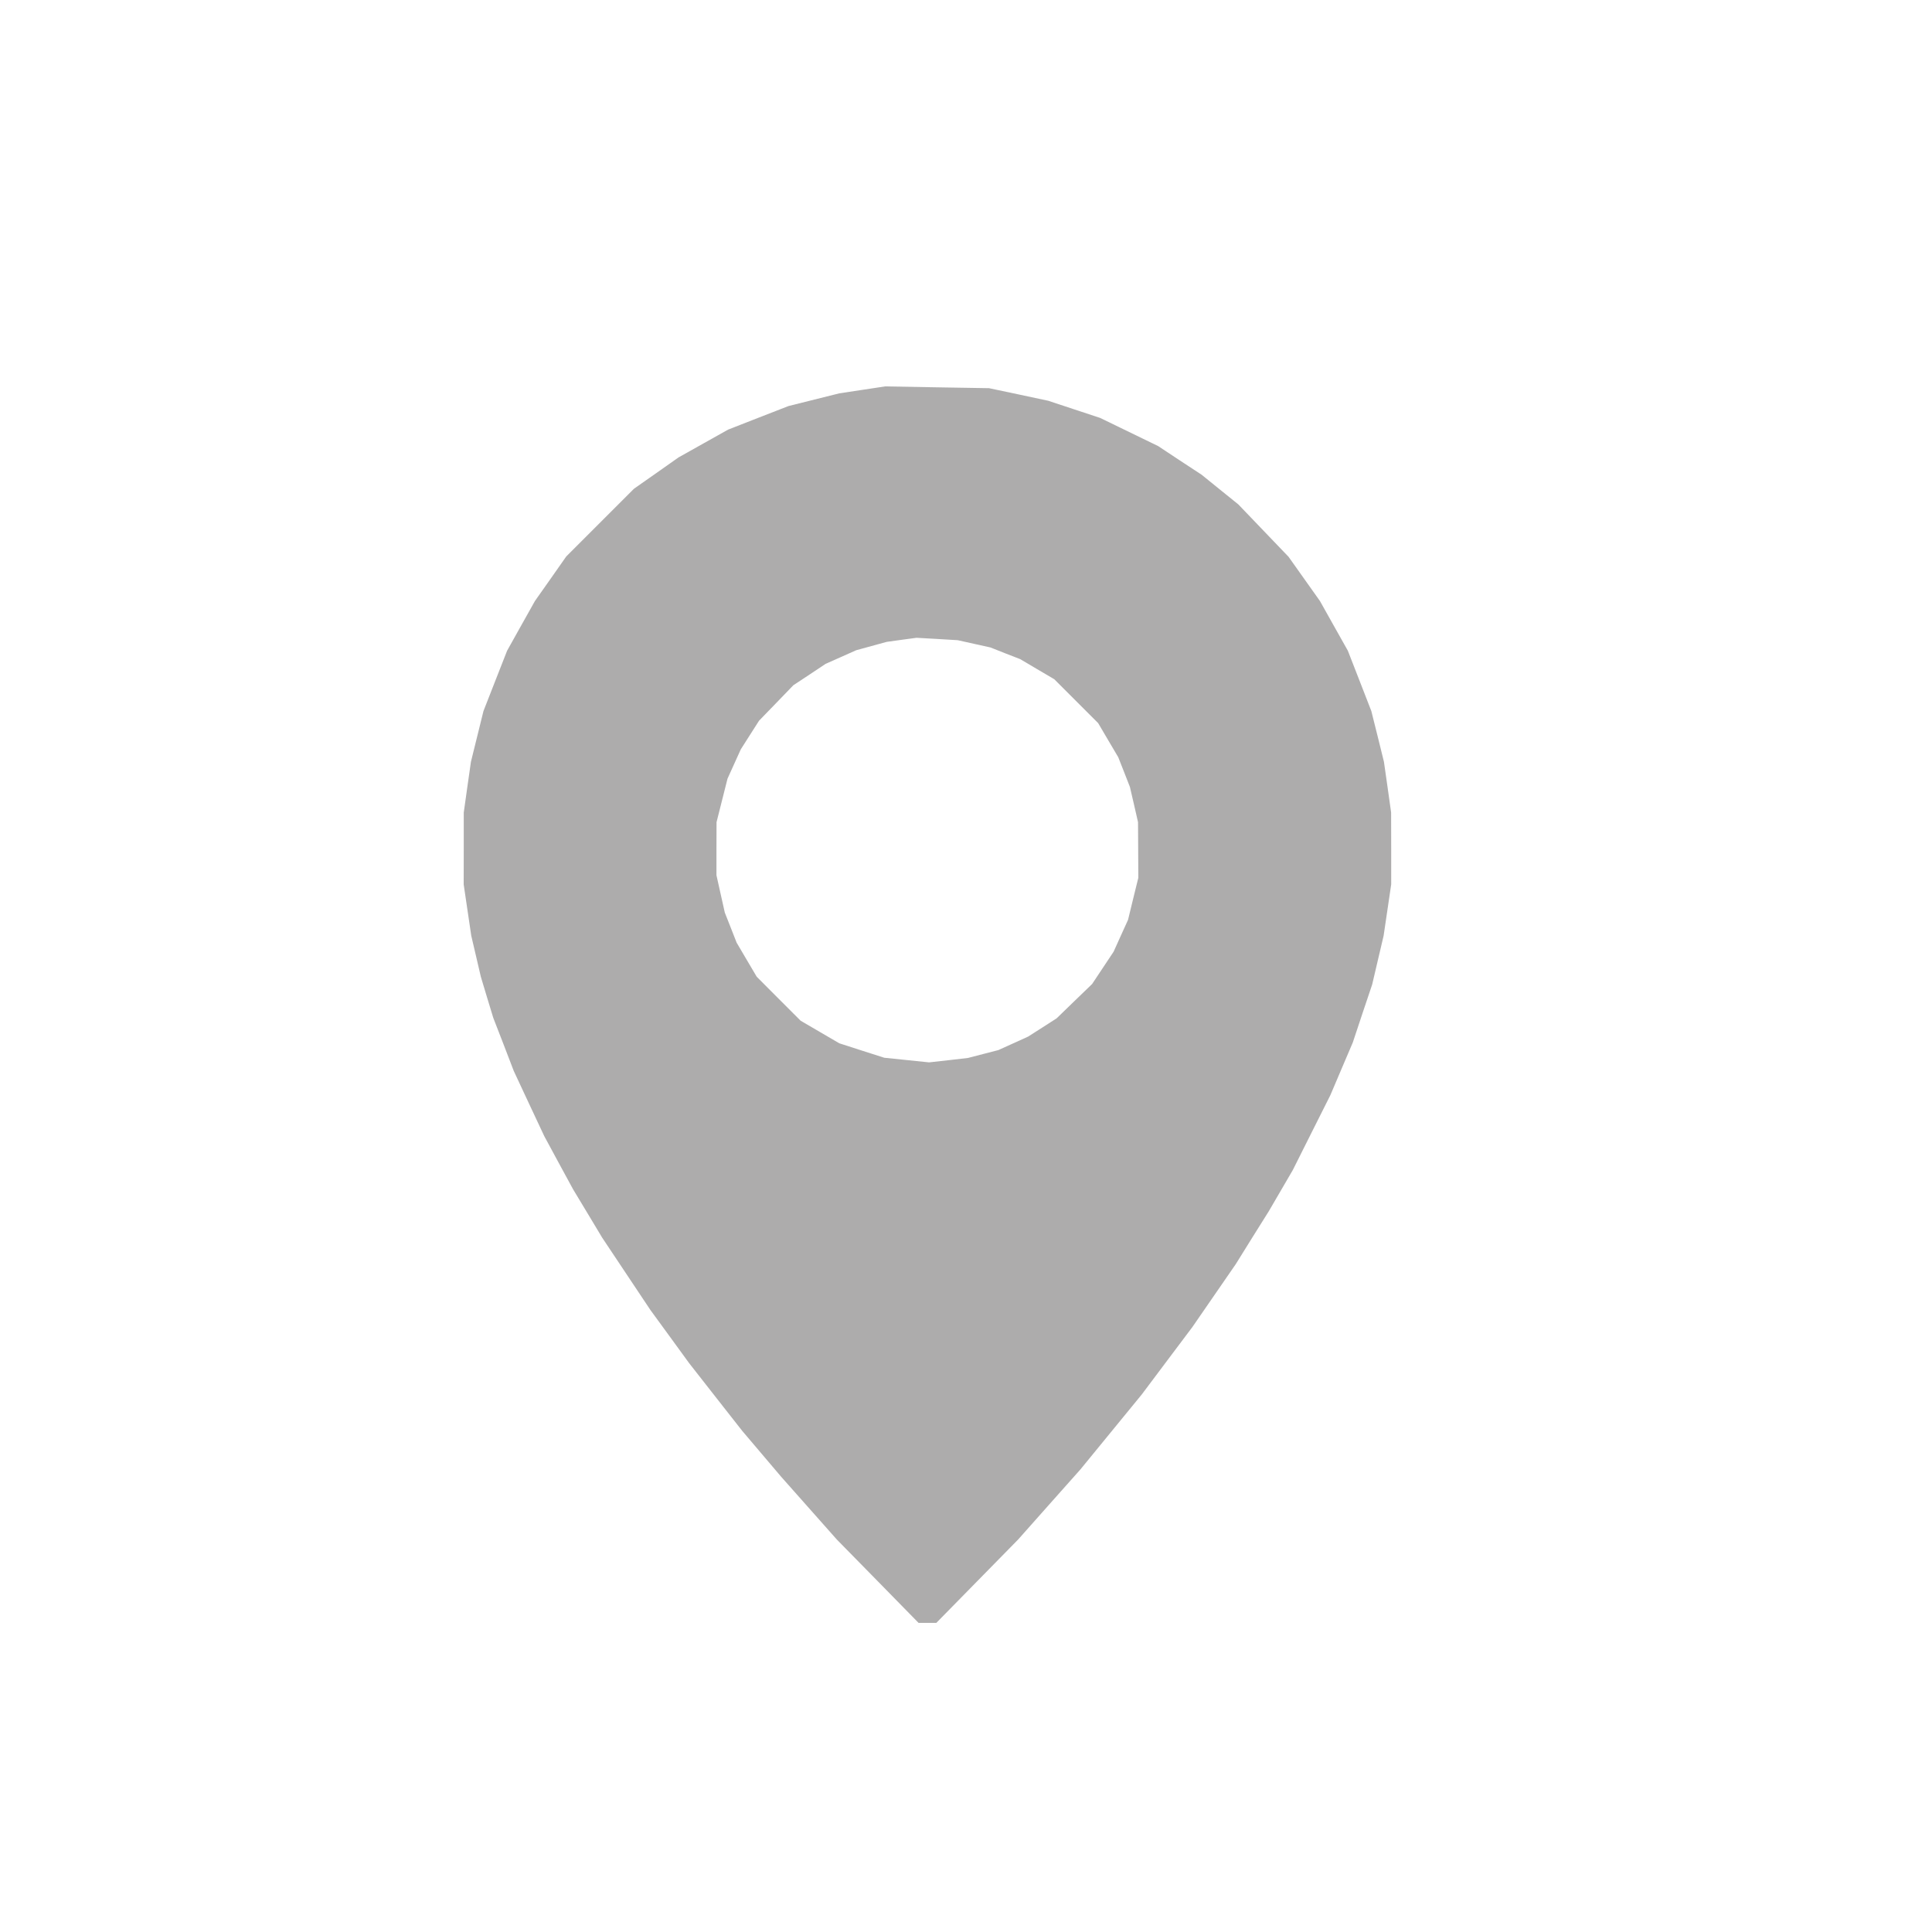 <svg width="25" height="25" viewBox="0 0 25 25" fill="none" xmlns="http://www.w3.org/2000/svg">
<path fill-rule="evenodd" clip-rule="evenodd" d="M11.157 5.045L10.86 5.09L10.532 5.172L10.204 5.254L9.813 5.406L9.422 5.559L9.101 5.739L8.78 5.919L8.492 6.122L8.204 6.324L7.765 6.763L7.327 7.201L7.125 7.489L6.922 7.777L6.742 8.098L6.562 8.42L6.409 8.81L6.256 9.201L6.175 9.529L6.094 9.857L6.047 10.186L6.001 10.514L6.001 10.979L6 11.444L6.049 11.776L6.098 12.108L6.16 12.373L6.222 12.639L6.302 12.905L6.383 13.171L6.516 13.514L6.648 13.858L6.845 14.28L7.043 14.702L7.229 15.046L7.416 15.39L7.604 15.702L7.792 16.015L8.104 16.483L8.416 16.951L8.667 17.295L8.918 17.64L9.261 18.078L9.604 18.515L9.856 18.812L10.108 19.109L10.468 19.515L10.829 19.922L11.358 20.461L11.886 21H12.001H12.116L12.645 20.461L13.174 19.922L13.577 19.468L13.98 19.015L14.376 18.531L14.773 18.046L15.101 17.609L15.43 17.171L15.71 16.765L15.99 16.359L16.204 16.015L16.419 15.672L16.574 15.406L16.729 15.14L16.972 14.655L17.215 14.171L17.36 13.83L17.505 13.49L17.63 13.114L17.756 12.739L17.83 12.423L17.904 12.108L17.953 11.776L18.002 11.444L18.002 10.979L18.001 10.514L17.955 10.186L17.908 9.857L17.827 9.529L17.745 9.201L17.593 8.81L17.441 8.42L17.26 8.098L17.08 7.777L16.877 7.491L16.674 7.205L16.349 6.866L16.024 6.527L15.786 6.335L15.549 6.143L15.267 5.958L14.986 5.772L14.611 5.59L14.236 5.408L13.9 5.297L13.565 5.186L13.181 5.104L12.798 5.023L12.126 5.012L11.454 5L11.157 5.045ZM12.604 8.331L12.816 8.378L13.008 8.454L13.201 8.529L13.421 8.659L13.642 8.789L13.926 9.073L14.21 9.357L14.34 9.578L14.47 9.798L14.546 9.991L14.621 10.183L14.674 10.411L14.726 10.639L14.728 10.998L14.73 11.358L14.663 11.63L14.597 11.902L14.503 12.109L14.41 12.315L14.271 12.524L14.132 12.733L13.902 12.955L13.673 13.177L13.488 13.296L13.303 13.414L13.111 13.501L12.919 13.588L12.722 13.639L12.525 13.69L12.274 13.719L12.022 13.747L11.732 13.717L11.442 13.687L11.151 13.594L10.86 13.5L10.61 13.354L10.36 13.208L10.076 12.924L9.792 12.639L9.662 12.419L9.532 12.198L9.456 12.004L9.379 11.809L9.325 11.568L9.271 11.326L9.271 10.983L9.272 10.639L9.343 10.357L9.414 10.076L9.5 9.886L9.586 9.696L9.704 9.511L9.822 9.326L10.044 9.097L10.266 8.867L10.475 8.729L10.684 8.59L10.882 8.502L11.079 8.414L11.276 8.36L11.473 8.306L11.667 8.279L11.86 8.253L12.126 8.268L12.392 8.284L12.604 8.331Z" fill="#ADACAC"/>
</svg>
